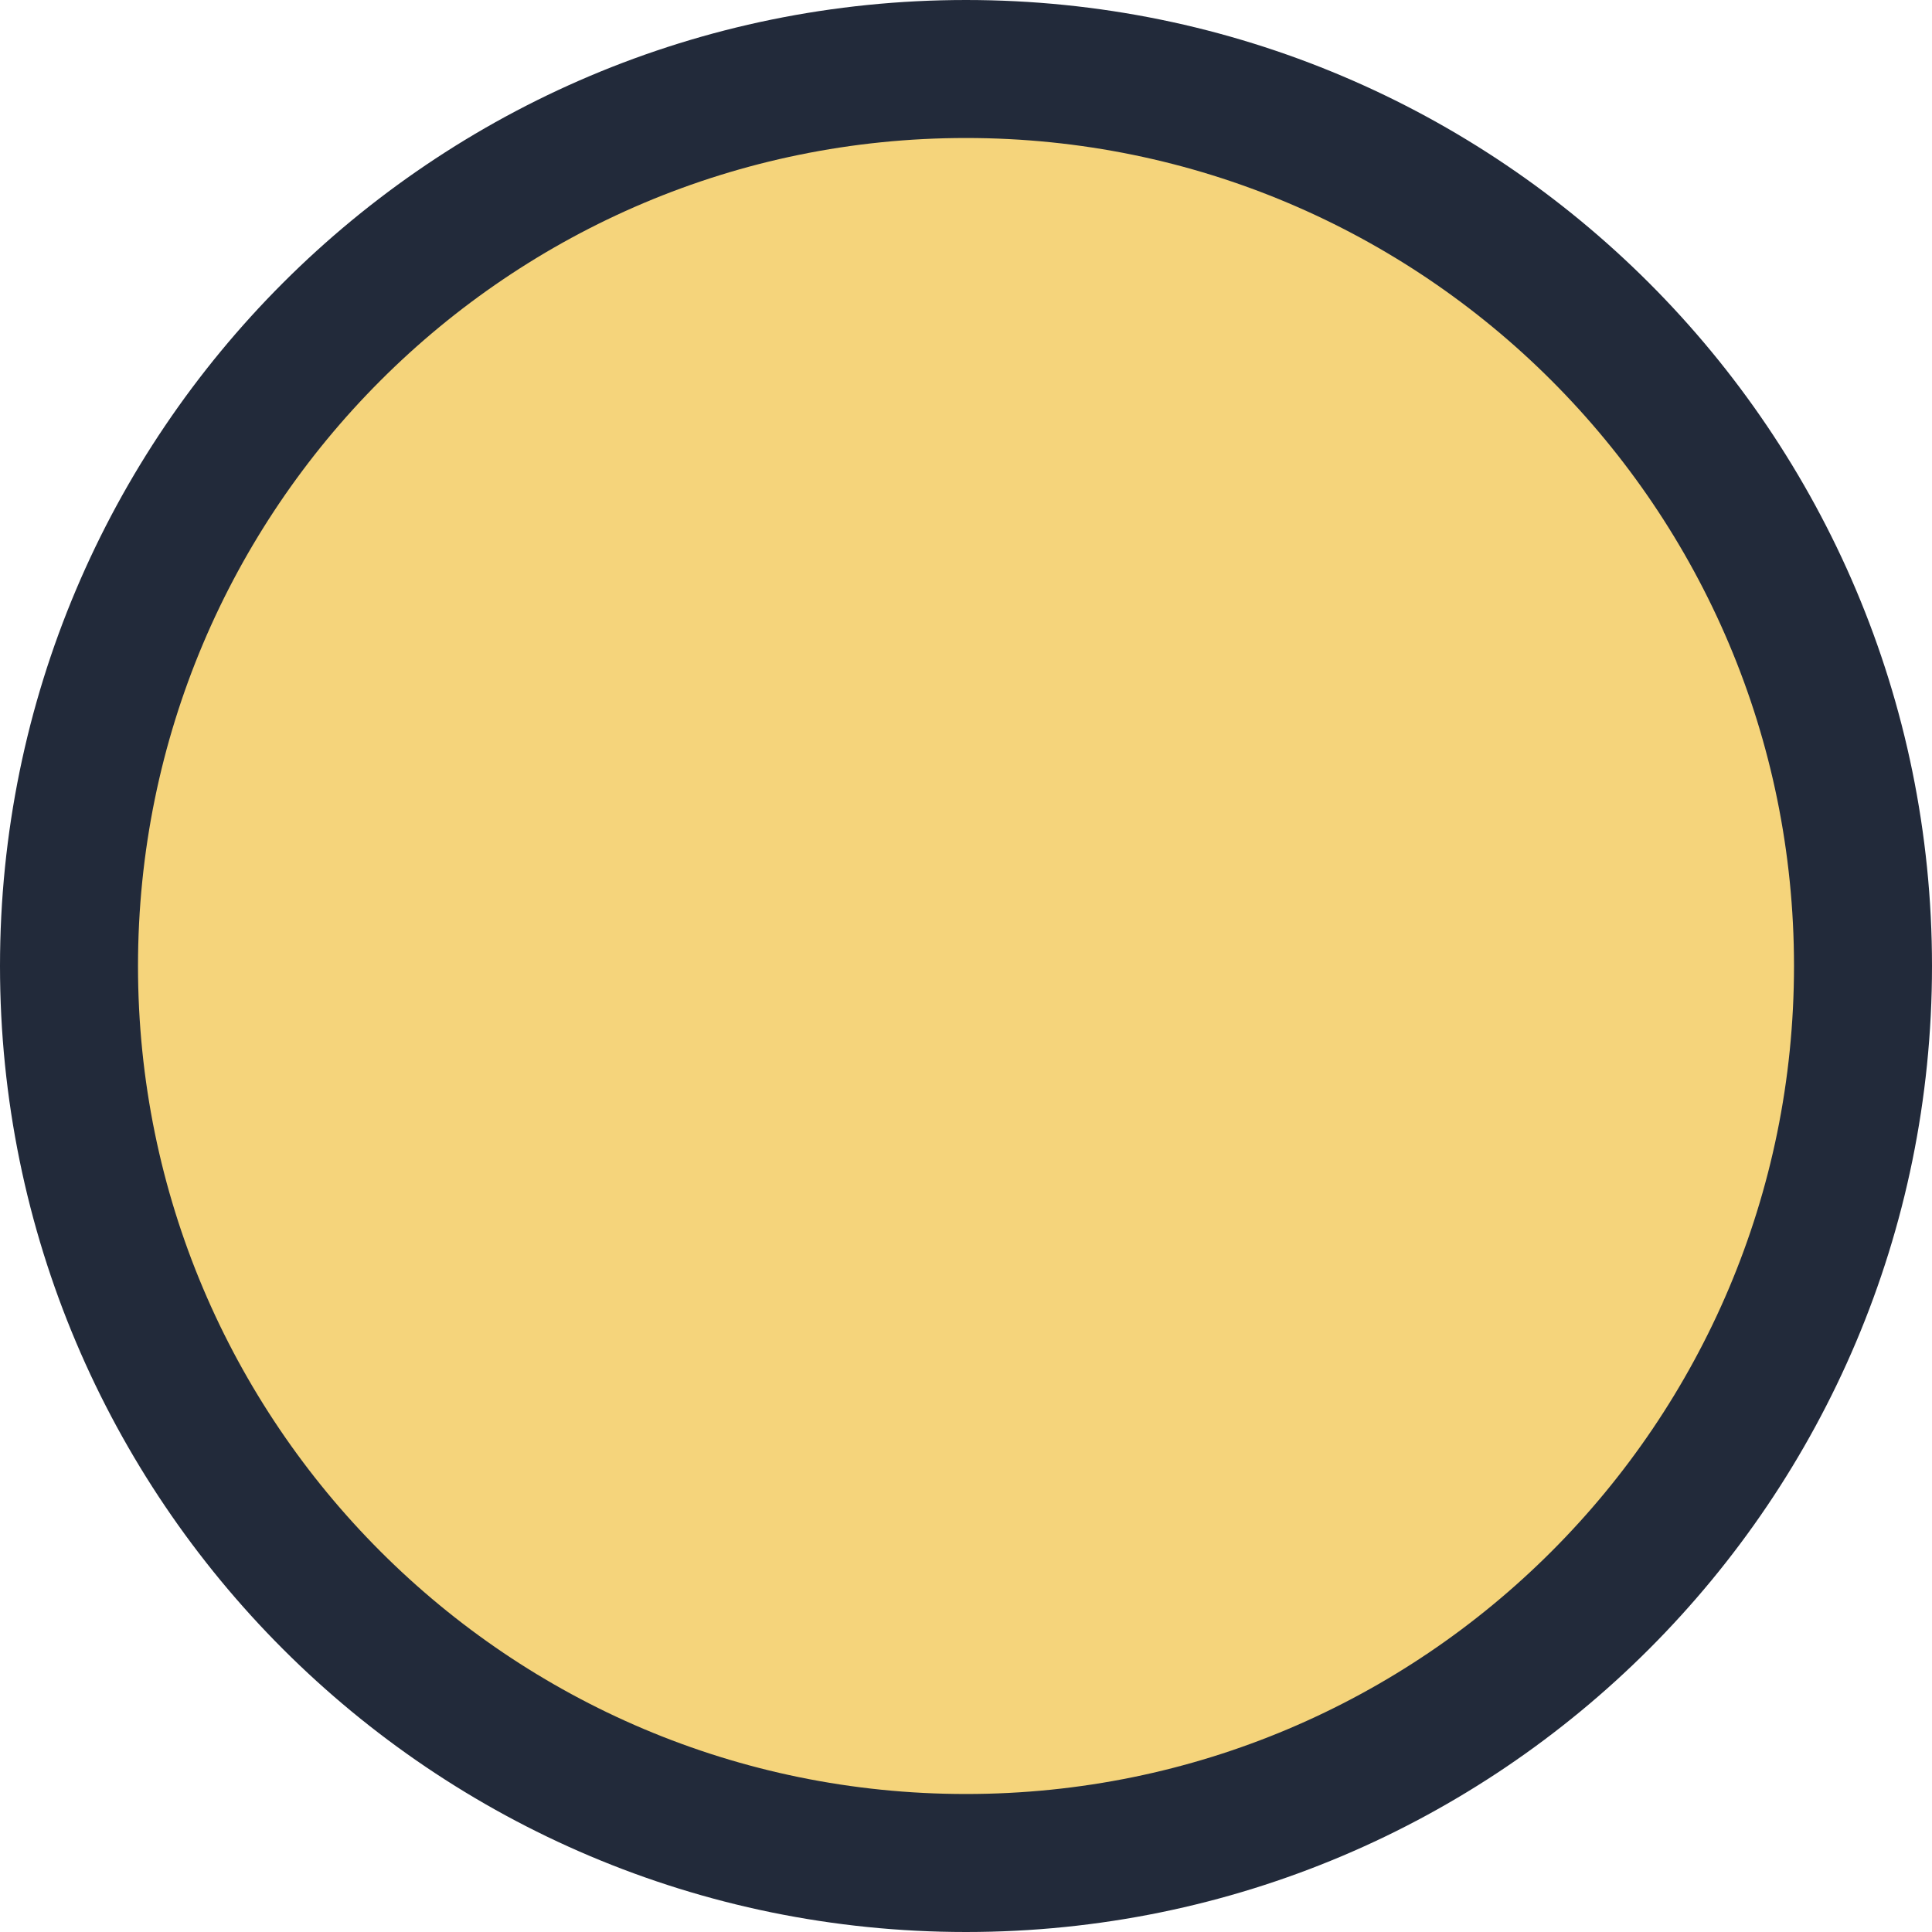 <svg width="56" height="56" viewBox="0 0 56 56" fill="none" xmlns="http://www.w3.org/2000/svg">
<path d="M28 2C13.641 2 2 13.641 2 28C2 42.359 13.641 54 28 54C42.359 54 54 42.359 54 28C54 13.641 42.359 2 28 2Z" fill="#F5D47B" stroke="#222A3A" stroke-width="4"/>
</svg>
